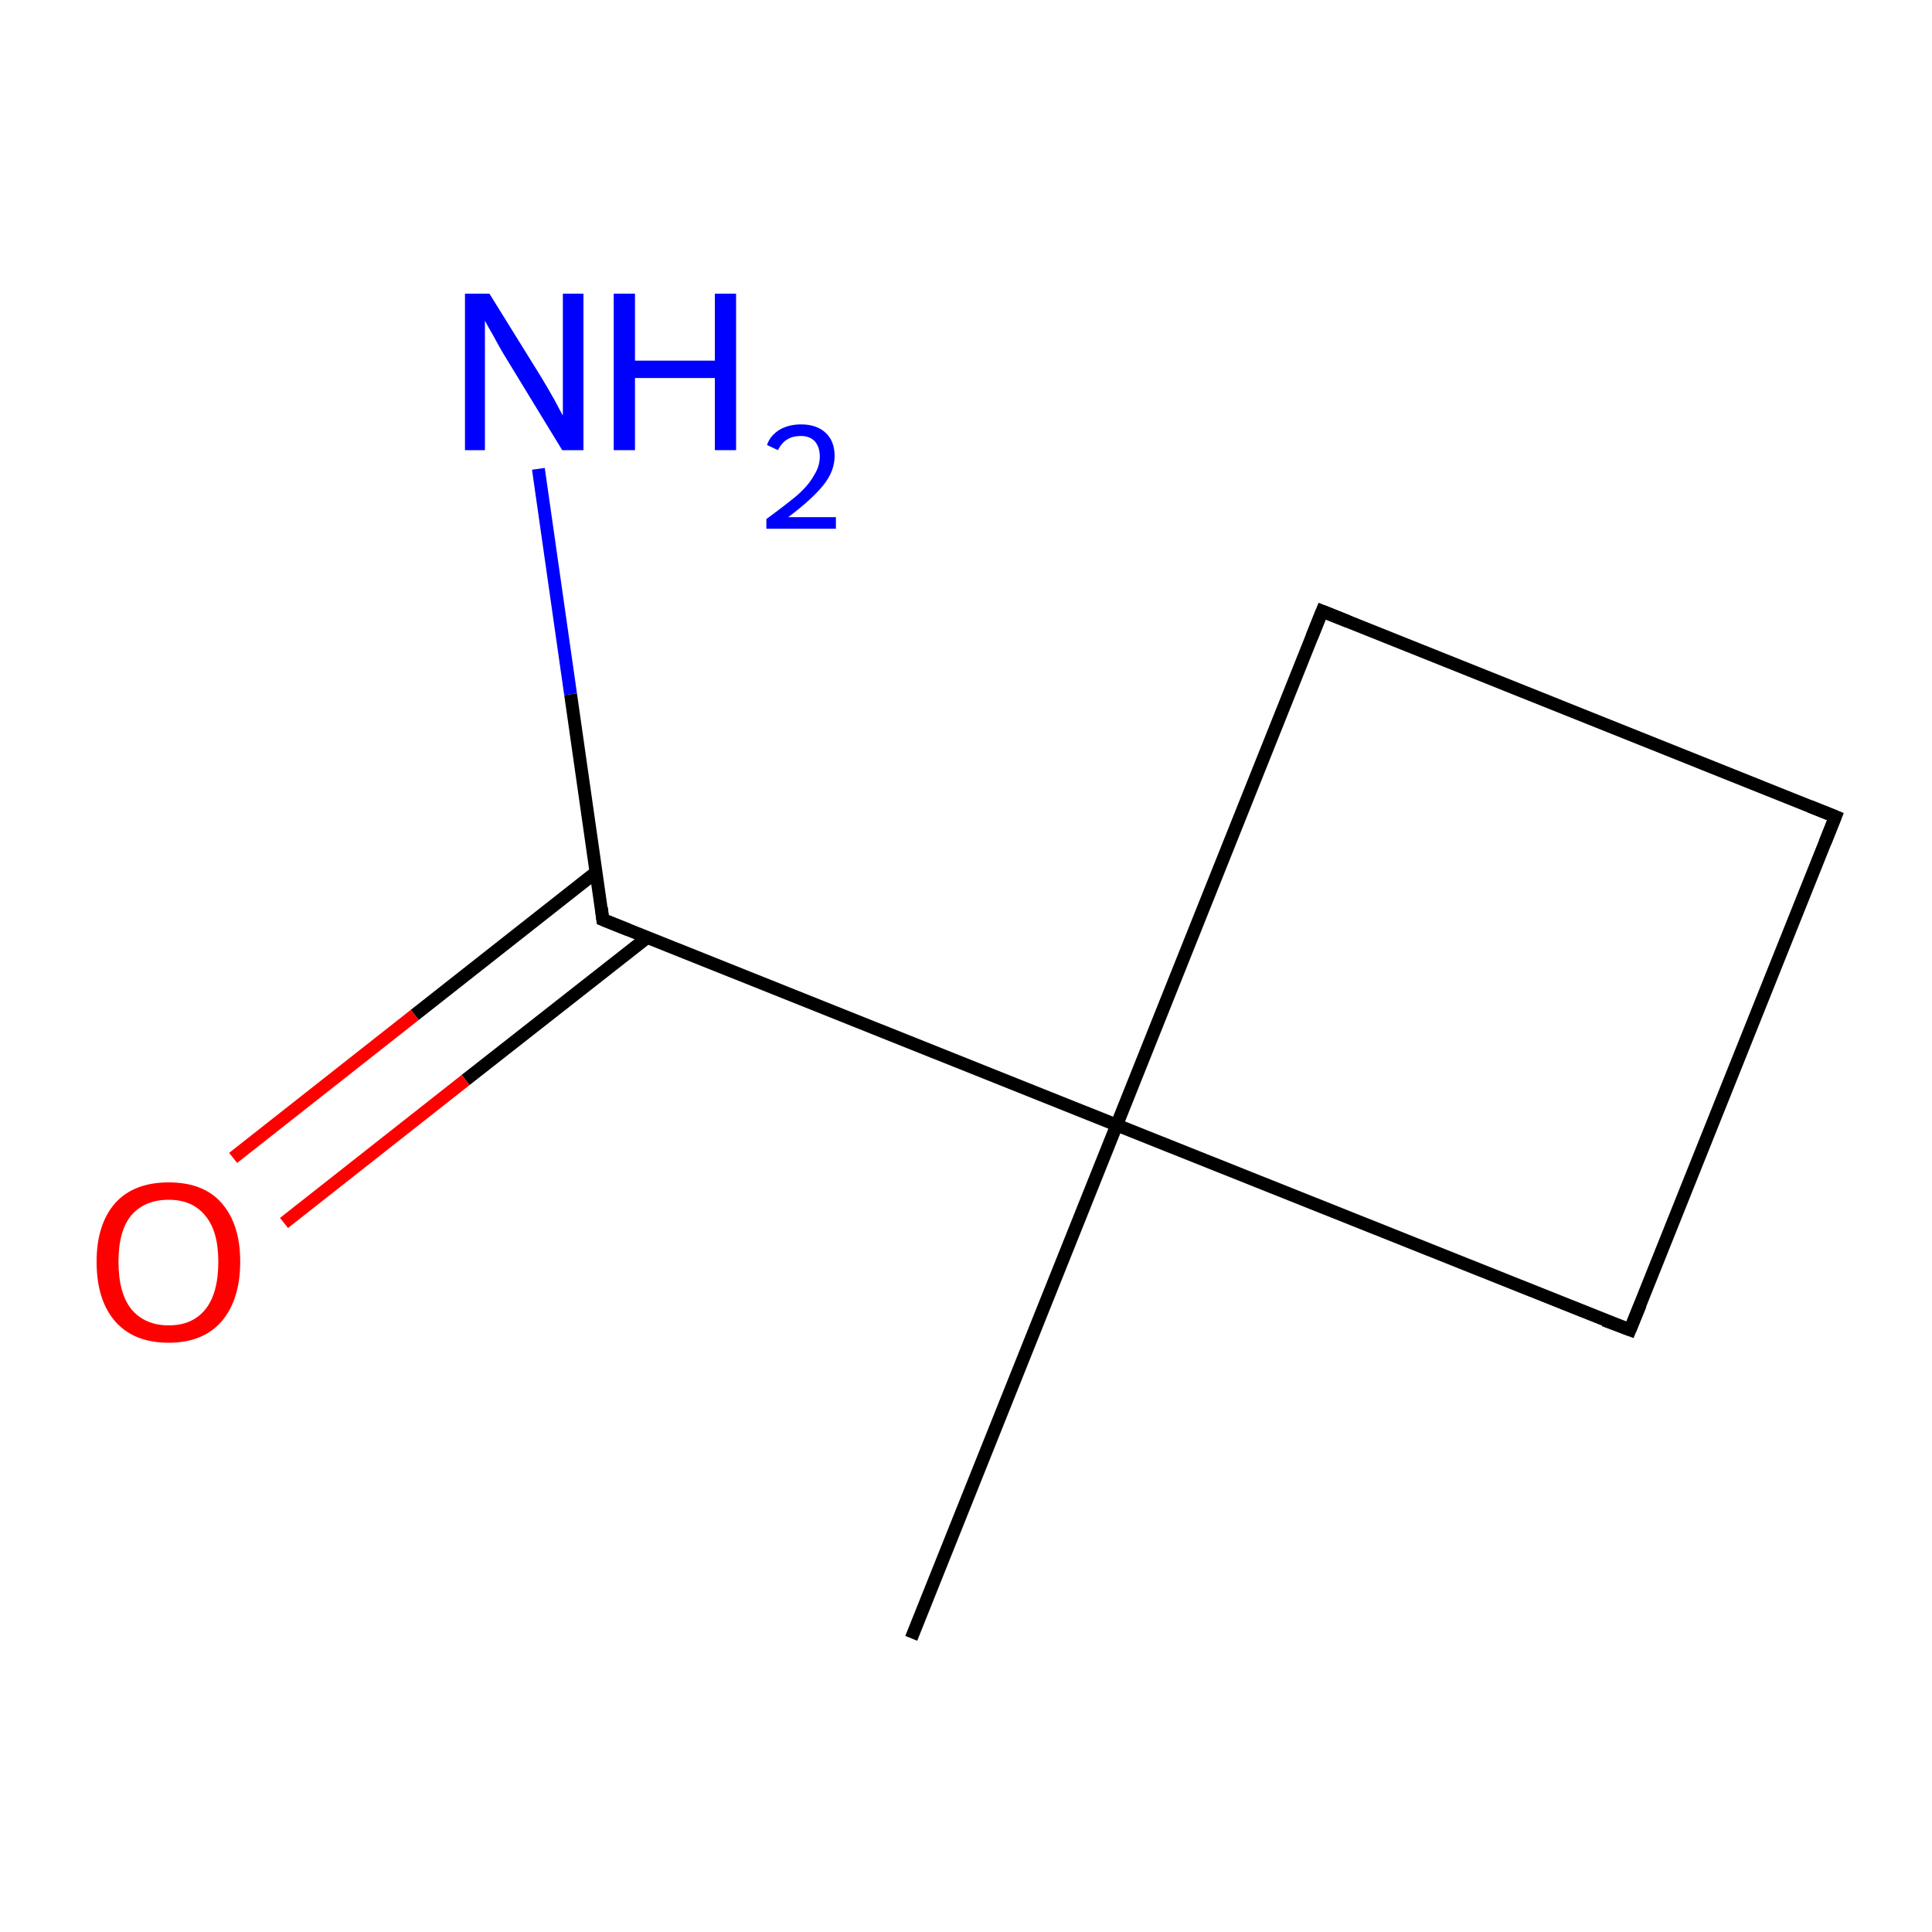 <?xml version='1.0' encoding='iso-8859-1'?>
<svg version='1.1' baseProfile='full'
              xmlns='http://www.w3.org/2000/svg'
                      xmlns:rdkit='http://www.rdkit.org/xml'
                      xmlns:xlink='http://www.w3.org/1999/xlink'
                  xml:space='preserve'
width='300px' height='300px' viewBox='0 0 300 300'>
<!-- END OF HEADER -->
<rect style='opacity:1.0;fill:#FFFFFF;stroke:none' width='300.0' height='300.0' x='0.0' y='0.0'> </rect>
<path class='bond-0 atom-0 atom-1' d='M 141.5,254.4 L 173.4,174.7' style='fill:none;fill-rule:evenodd;stroke:#000000;stroke-width:2.0px;stroke-linecap:butt;stroke-linejoin:miter;stroke-opacity:1' />
<path class='bond-1 atom-1 atom-2' d='M 173.4,174.7 L 93.6,142.8' style='fill:none;fill-rule:evenodd;stroke:#000000;stroke-width:2.0px;stroke-linecap:butt;stroke-linejoin:miter;stroke-opacity:1' />
<path class='bond-2 atom-2 atom-3' d='M 93.6,142.8 L 88.6,107.8' style='fill:none;fill-rule:evenodd;stroke:#000000;stroke-width:2.0px;stroke-linecap:butt;stroke-linejoin:miter;stroke-opacity:1' />
<path class='bond-2 atom-2 atom-3' d='M 88.6,107.8 L 83.6,72.8' style='fill:none;fill-rule:evenodd;stroke:#0000FF;stroke-width:2.0px;stroke-linecap:butt;stroke-linejoin:miter;stroke-opacity:1' />
<path class='bond-3 atom-2 atom-4' d='M 92.6,135.4 L 64.4,157.6' style='fill:none;fill-rule:evenodd;stroke:#000000;stroke-width:2.0px;stroke-linecap:butt;stroke-linejoin:miter;stroke-opacity:1' />
<path class='bond-3 atom-2 atom-4' d='M 64.4,157.6 L 36.2,179.8' style='fill:none;fill-rule:evenodd;stroke:#FF0000;stroke-width:2.0px;stroke-linecap:butt;stroke-linejoin:miter;stroke-opacity:1' />
<path class='bond-3 atom-2 atom-4' d='M 100.6,145.5 L 72.3,167.7' style='fill:none;fill-rule:evenodd;stroke:#000000;stroke-width:2.0px;stroke-linecap:butt;stroke-linejoin:miter;stroke-opacity:1' />
<path class='bond-3 atom-2 atom-4' d='M 72.3,167.7 L 44.1,189.9' style='fill:none;fill-rule:evenodd;stroke:#FF0000;stroke-width:2.0px;stroke-linecap:butt;stroke-linejoin:miter;stroke-opacity:1' />
<path class='bond-4 atom-1 atom-5' d='M 173.4,174.7 L 205.3,94.9' style='fill:none;fill-rule:evenodd;stroke:#000000;stroke-width:2.0px;stroke-linecap:butt;stroke-linejoin:miter;stroke-opacity:1' />
<path class='bond-5 atom-5 atom-6' d='M 205.3,94.9 L 285.0,126.8' style='fill:none;fill-rule:evenodd;stroke:#000000;stroke-width:2.0px;stroke-linecap:butt;stroke-linejoin:miter;stroke-opacity:1' />
<path class='bond-6 atom-6 atom-7' d='M 285.0,126.8 L 253.1,206.5' style='fill:none;fill-rule:evenodd;stroke:#000000;stroke-width:2.0px;stroke-linecap:butt;stroke-linejoin:miter;stroke-opacity:1' />
<path class='bond-7 atom-7 atom-1' d='M 253.1,206.5 L 173.4,174.7' style='fill:none;fill-rule:evenodd;stroke:#000000;stroke-width:2.0px;stroke-linecap:butt;stroke-linejoin:miter;stroke-opacity:1' />
<path d='M 97.6,144.4 L 93.6,142.8 L 93.4,141.0' style='fill:none;stroke:#000000;stroke-width:2.0px;stroke-linecap:butt;stroke-linejoin:miter;stroke-miterlimit:10;stroke-opacity:1;' />
<path d='M 203.7,98.9 L 205.3,94.9 L 209.3,96.5' style='fill:none;stroke:#000000;stroke-width:2.0px;stroke-linecap:butt;stroke-linejoin:miter;stroke-miterlimit:10;stroke-opacity:1;' />
<path d='M 281.0,125.2 L 285.0,126.8 L 283.4,130.8' style='fill:none;stroke:#000000;stroke-width:2.0px;stroke-linecap:butt;stroke-linejoin:miter;stroke-miterlimit:10;stroke-opacity:1;' />
<path d='M 254.7,202.6 L 253.1,206.5 L 249.1,205.0' style='fill:none;stroke:#000000;stroke-width:2.0px;stroke-linecap:butt;stroke-linejoin:miter;stroke-miterlimit:10;stroke-opacity:1;' />
<path class='atom-3' d='M 76.0 45.6
L 84.0 58.5
Q 84.8 59.8, 86.1 62.1
Q 87.3 64.4, 87.4 64.5
L 87.4 45.6
L 90.6 45.6
L 90.6 69.9
L 87.3 69.9
L 78.7 55.8
Q 77.7 54.2, 76.7 52.3
Q 75.6 50.4, 75.3 49.8
L 75.3 69.9
L 72.2 69.9
L 72.2 45.6
L 76.0 45.6
' fill='#0000FF'/>
<path class='atom-3' d='M 95.3 45.6
L 98.6 45.6
L 98.6 56.0
L 111.0 56.0
L 111.0 45.6
L 114.3 45.6
L 114.3 69.9
L 111.0 69.9
L 111.0 58.7
L 98.6 58.7
L 98.6 69.9
L 95.3 69.9
L 95.3 45.6
' fill='#0000FF'/>
<path class='atom-3' d='M 119.1 69.1
Q 119.6 67.6, 121.1 66.7
Q 122.5 65.9, 124.4 65.9
Q 126.8 65.9, 128.2 67.2
Q 129.6 68.5, 129.6 70.8
Q 129.6 73.2, 127.8 75.4
Q 126.0 77.6, 122.4 80.3
L 129.8 80.3
L 129.8 82.1
L 119.0 82.1
L 119.0 80.6
Q 122.0 78.4, 123.8 76.9
Q 125.6 75.3, 126.4 73.8
Q 127.3 72.4, 127.3 70.9
Q 127.3 69.4, 126.5 68.5
Q 125.7 67.7, 124.4 67.7
Q 123.1 67.7, 122.3 68.2
Q 121.4 68.7, 120.8 69.9
L 119.1 69.1
' fill='#0000FF'/>
<path class='atom-4' d='M 15.0 195.9
Q 15.0 190.1, 17.9 186.8
Q 20.8 183.6, 26.2 183.6
Q 31.6 183.6, 34.4 186.8
Q 37.3 190.1, 37.3 195.9
Q 37.3 201.8, 34.4 205.2
Q 31.5 208.5, 26.2 208.5
Q 20.8 208.5, 17.9 205.2
Q 15.0 201.9, 15.0 195.9
M 26.2 205.8
Q 29.9 205.8, 31.9 203.3
Q 33.9 200.8, 33.9 195.9
Q 33.9 191.2, 31.9 188.8
Q 29.9 186.3, 26.2 186.3
Q 22.5 186.3, 20.4 188.7
Q 18.4 191.1, 18.4 195.9
Q 18.4 200.8, 20.4 203.3
Q 22.5 205.8, 26.2 205.8
' fill='#FF0000'/>
</svg>
